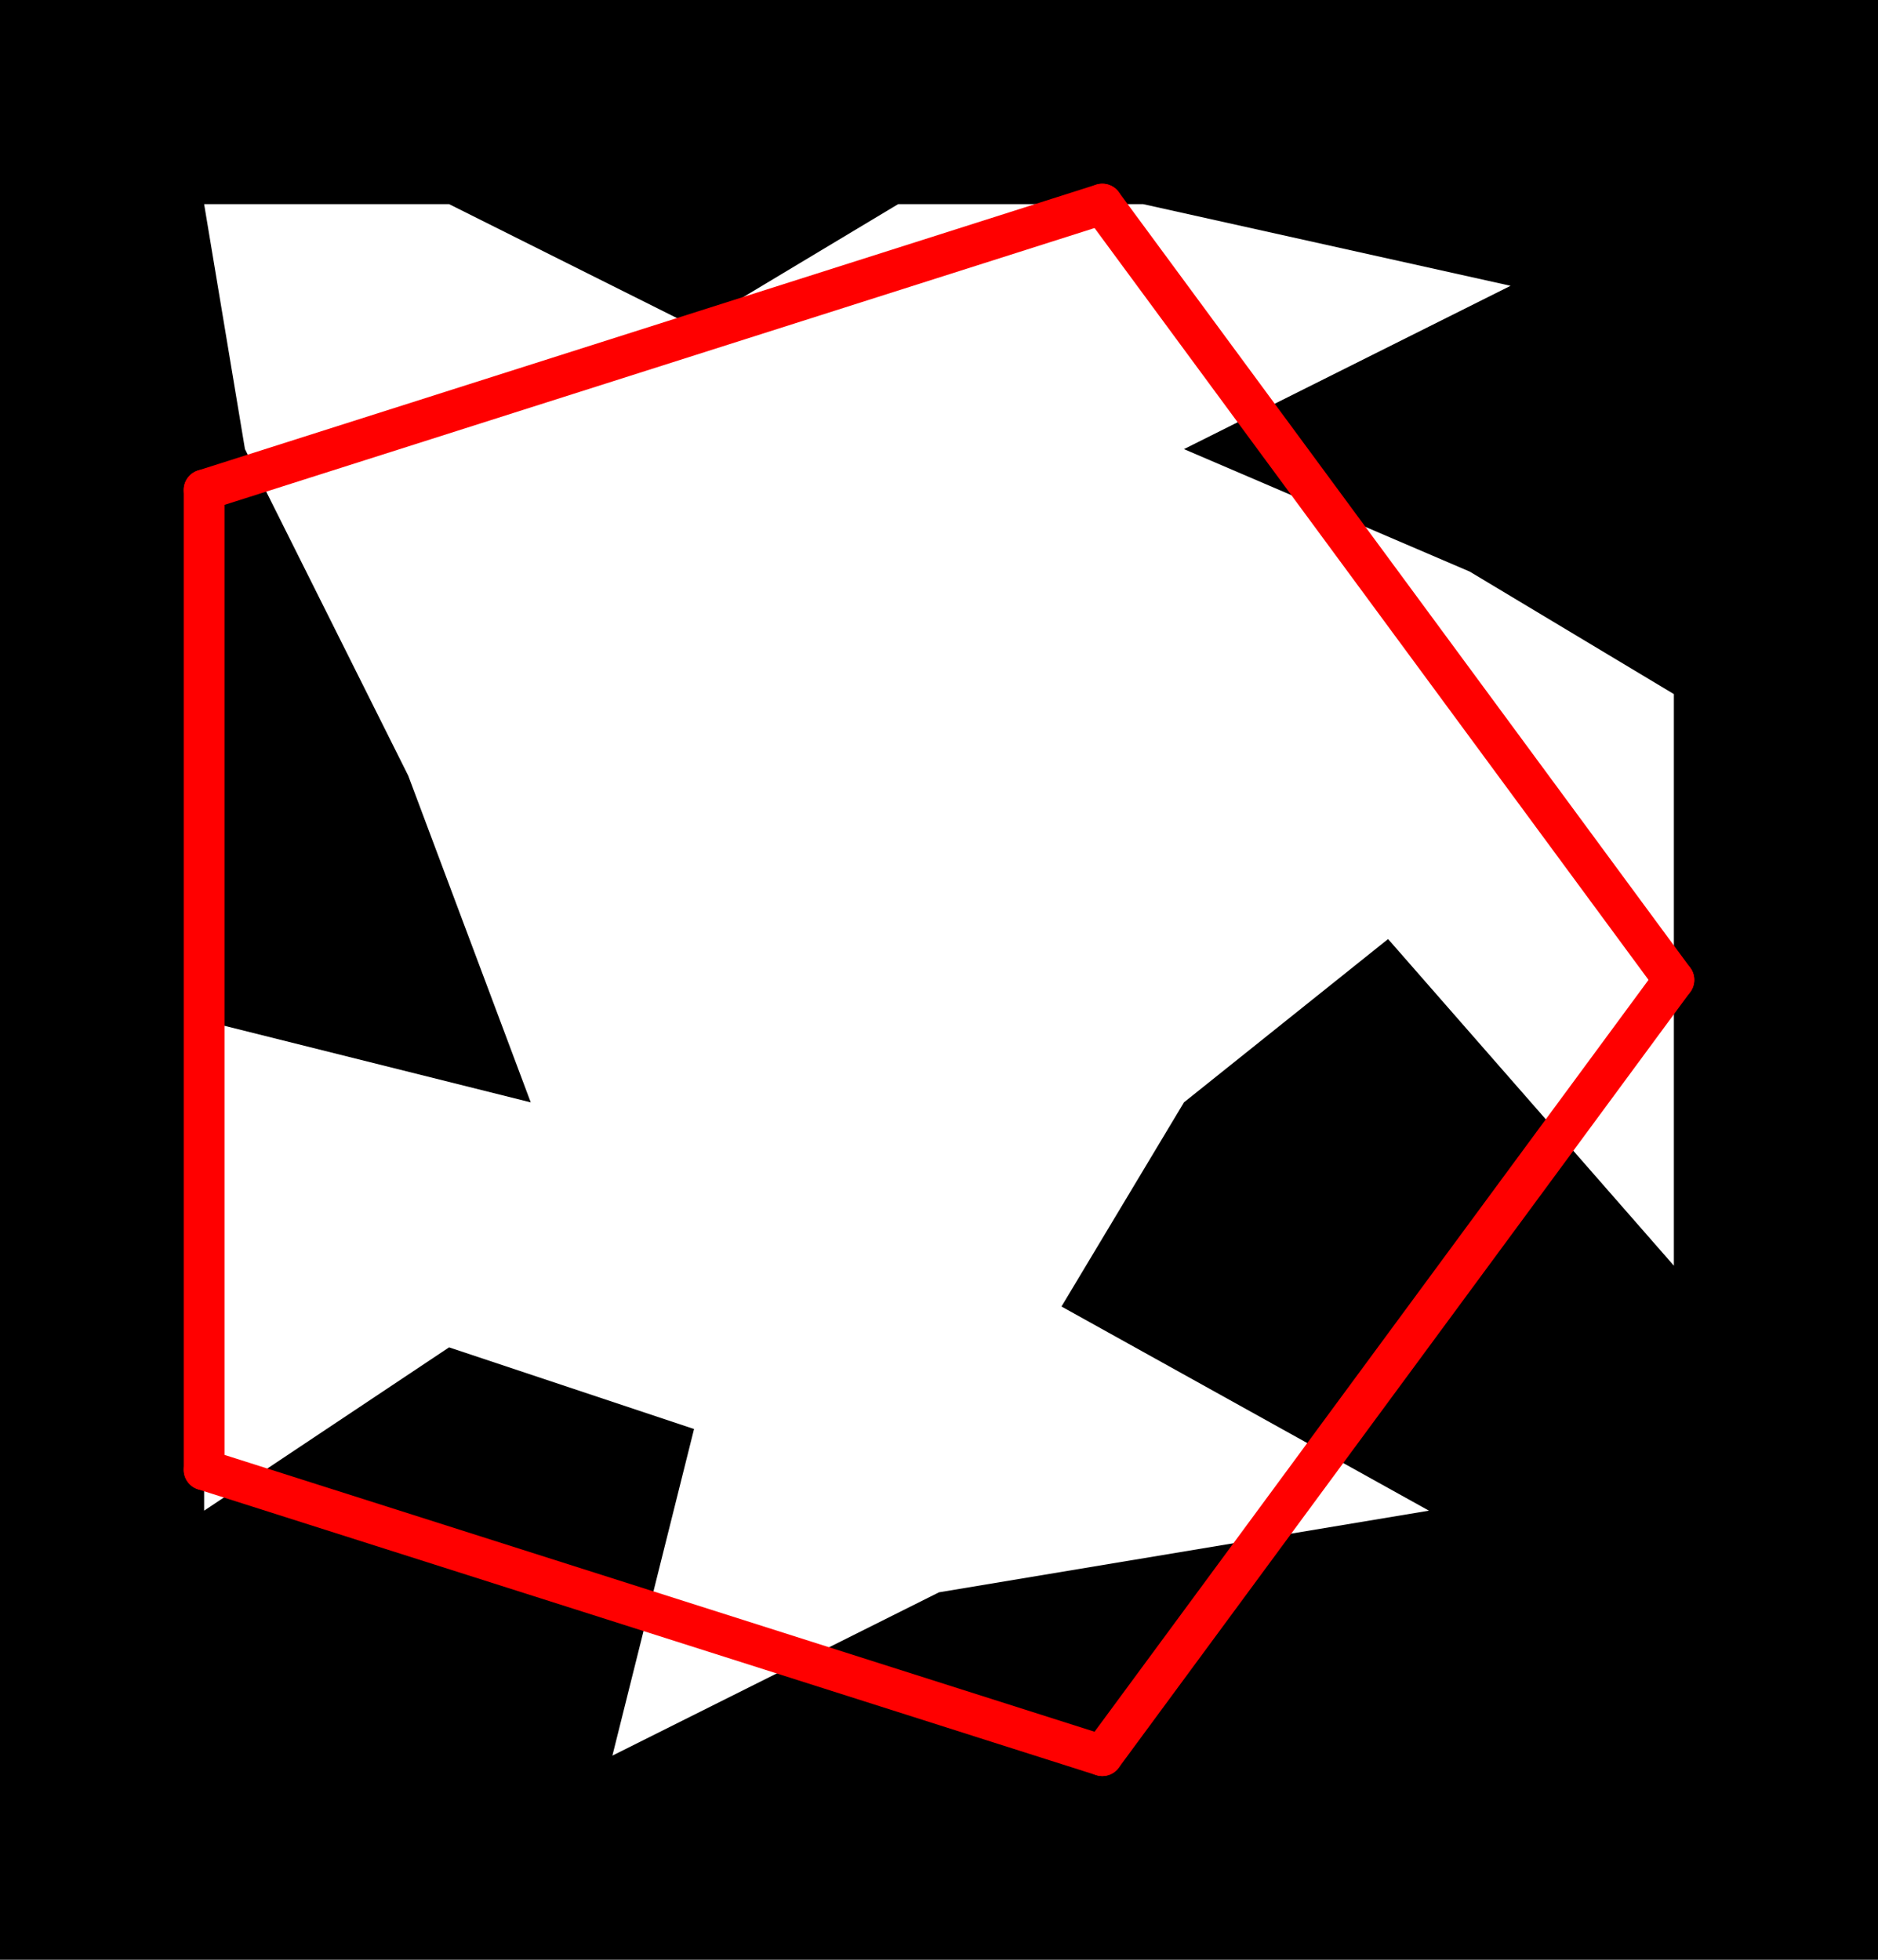 <svg xmlns="http://www.w3.org/2000/svg" xmlns:xlink="http://www.w3.org/1999/xlink" viewBox="0.0 0.0 46.0 48.0">
  <path d="M 28.0,5.0 L 37.0,7.0 L 29.0,11.0 L 36.0,14.0 L 41.0,17.0 L 41.0,31.0 L 34.0,23.0 L 29.0,27.0 L 26.0,32.0 L 35.0,37.0 L 23.0,39.0 L 15.0,43.0 L 17.0,35.0 L 11.0,33.0 L 5.0,37.0 L 5.0,25.0 L 13.0,27.0 L 10.0,19.0 L 6.0,11.0 L 5.0,5.0 L 11.0,5.0 L 17.0,8.0 L 22.0,5.0 Z M 0.0,0.0 L 46.0,0.0 L 46.0,48.0 L 0.0,48.0" id="hole" style="fill:#00000066;fill-rule:evenodd;stroke:none;"></path>
  <g id="figure" style="fill:none;stroke:#ff0000;stroke-linecap:round" transform="translate(5.0, 5.0)">
    <path d="M 0.0,7.0 L 0.0,31.0"></path>
    <path d="M 0.0,7.0 L 22.0,0.0"></path>
    <path d="M 0.0,31.0 L 22.0,38.0"></path>
    <path d="M 22.0,0.0 L 36.0,19.0"></path>
    <path d="M 22.0,38.0 L 36.0,19.0"></path>
  </g>
</svg>
